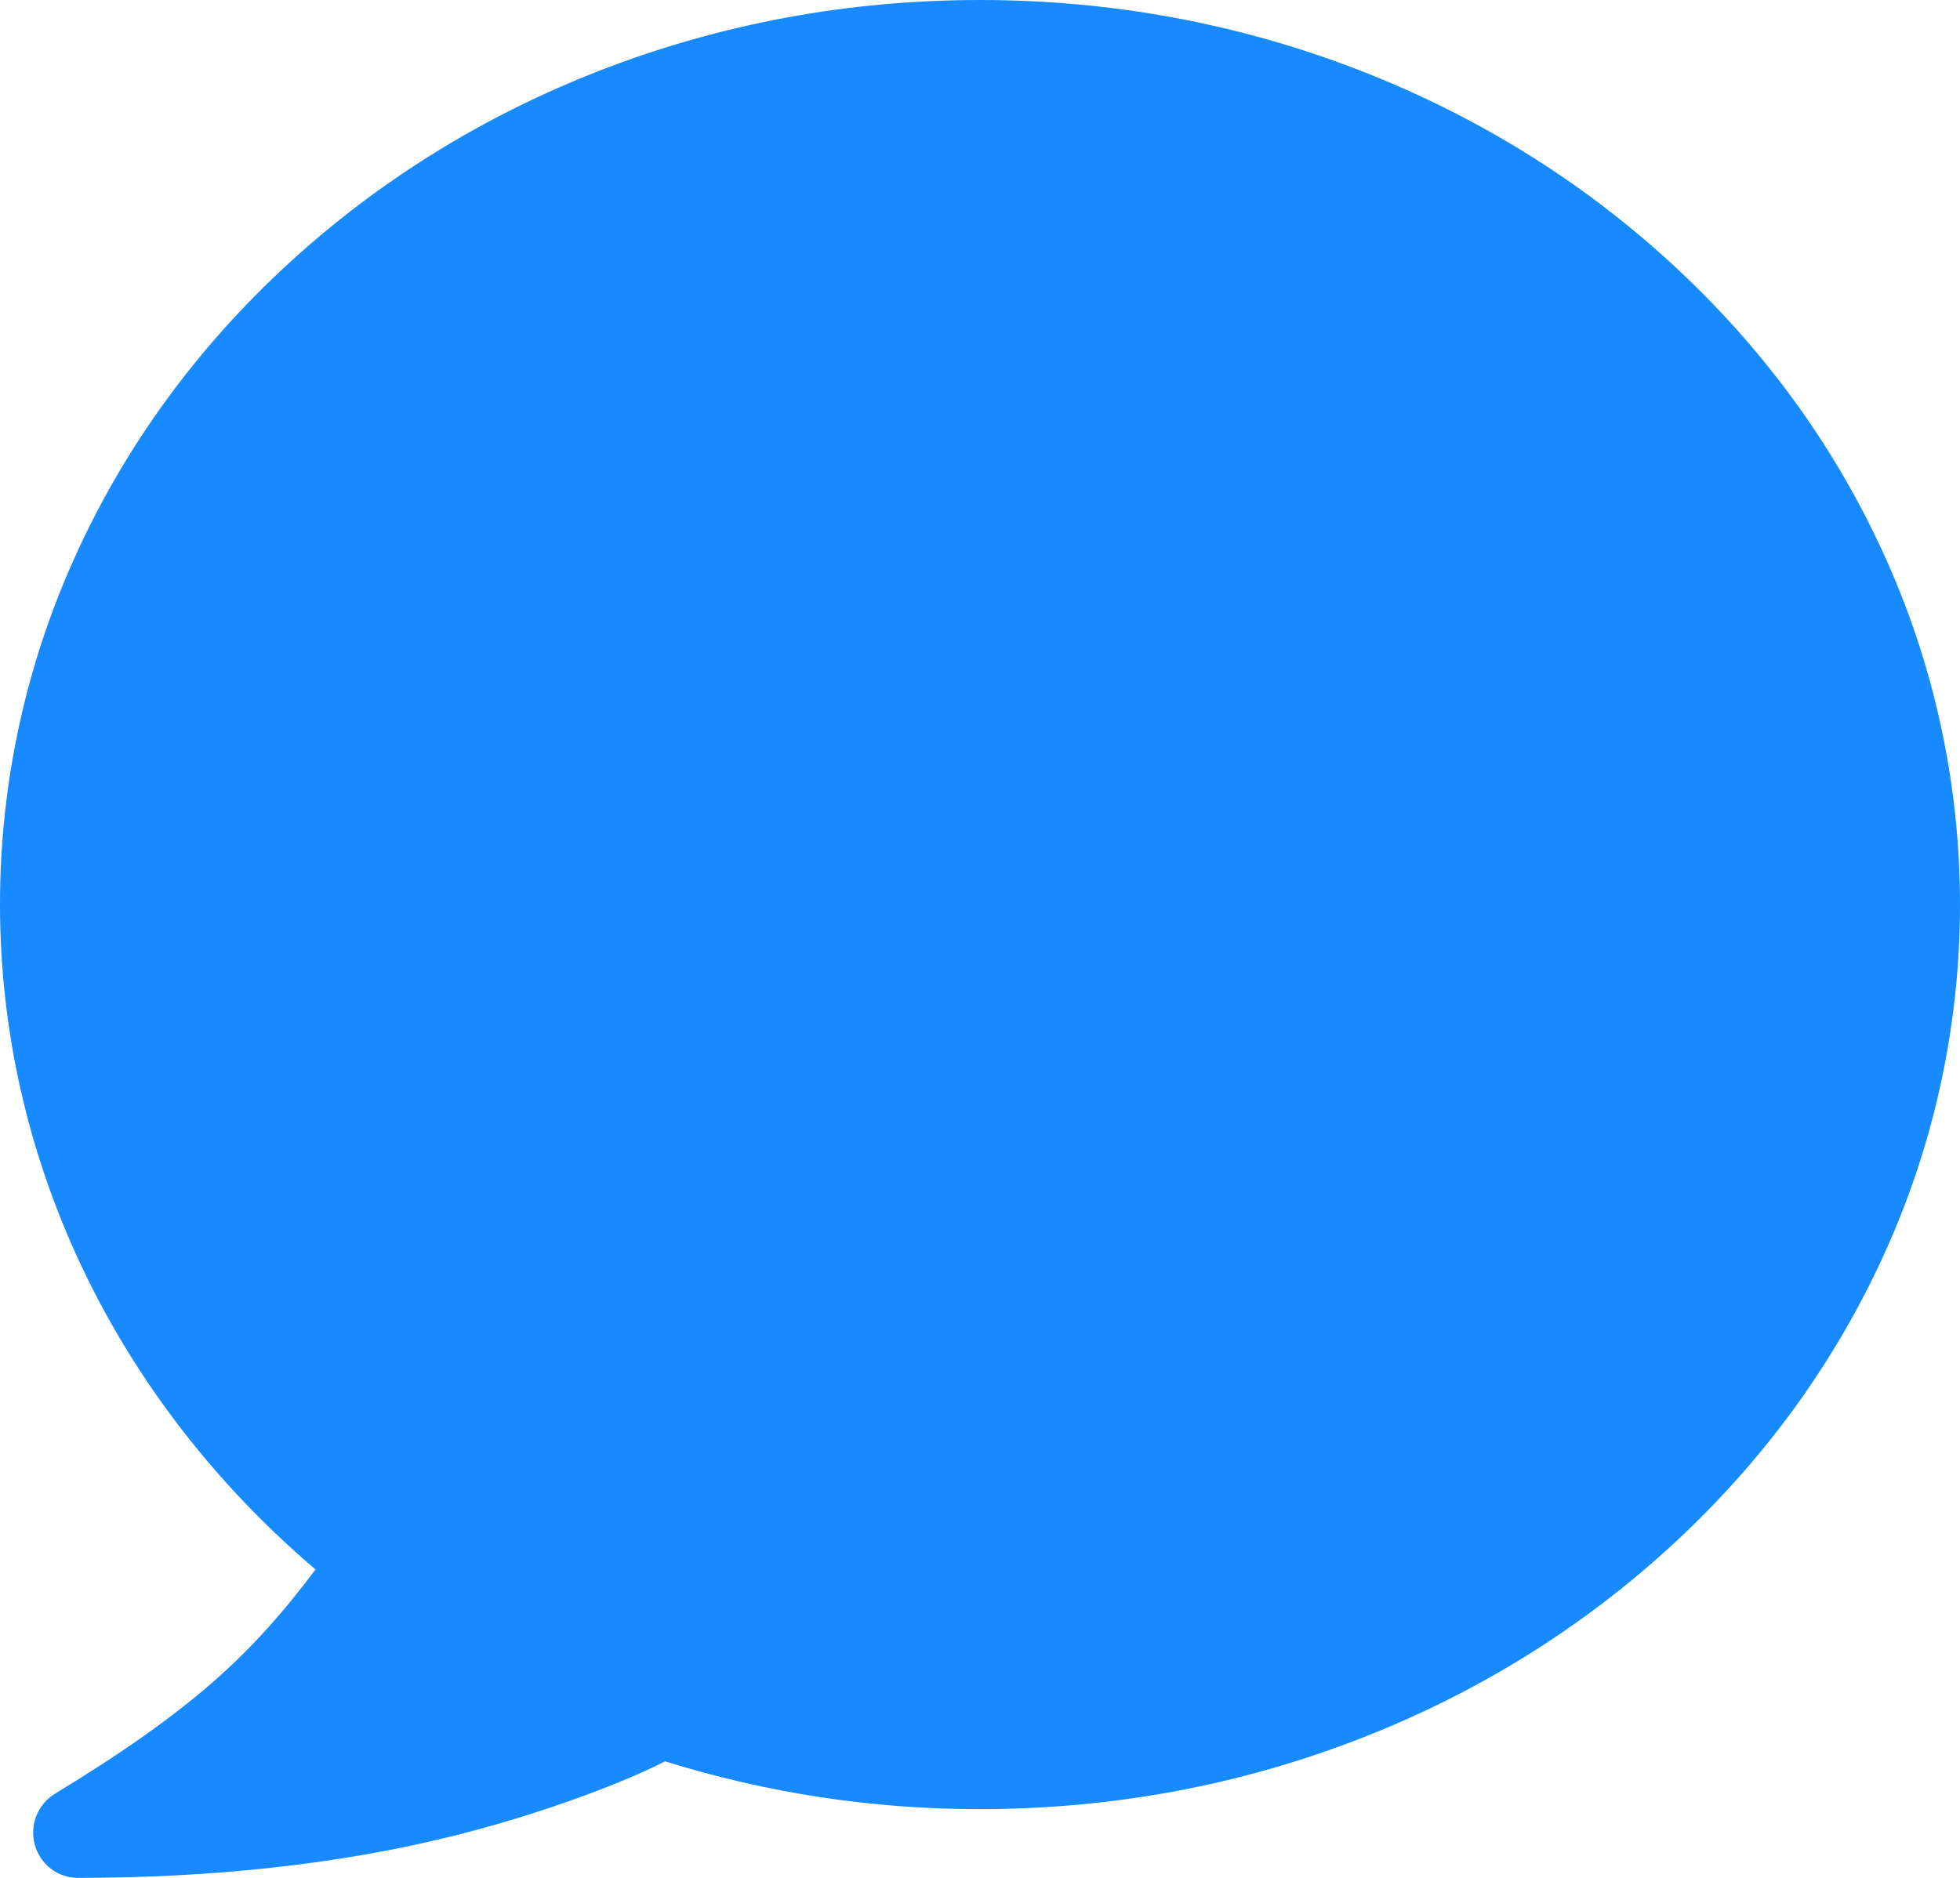 <svg width="48" height="46" viewBox="0 0 48 46" fill="none" xmlns="http://www.w3.org/2000/svg">
<path d="M46.097 13.495C44.882 10.854 43.144 8.484 40.931 6.452C38.728 4.426 36.162 2.837 33.307 1.727C30.358 0.581 27.227 0 24 0C20.774 0 17.642 0.581 14.693 1.727C11.839 2.837 9.273 4.428 7.069 6.452C4.857 8.484 3.119 10.854 1.903 13.495C0.648 16.205 -0.002 19.163 5.50636e-06 22.158C5.50636e-06 28.373 2.803 34.253 7.727 38.446C6.159 40.532 4.708 41.891 1.342 43.942C1.138 44.067 0.979 44.256 0.89 44.481C0.802 44.706 0.788 44.954 0.852 45.188C0.916 45.421 1.053 45.627 1.243 45.774C1.433 45.92 1.665 46 1.903 46C5.225 46 8.278 45.664 10.979 45.002C13.282 44.439 15.338 43.636 16.287 43.145C18.786 43.925 21.386 44.32 24 44.316C27.227 44.316 30.358 43.735 33.307 42.589C36.161 41.481 38.728 39.888 40.931 37.864C43.143 35.832 44.881 33.462 46.097 30.821C47.35 28.11 48 25.152 48 22.158C48 19.163 47.35 16.206 46.097 13.495H46.097Z" fill="#178AFF"/>
</svg>
